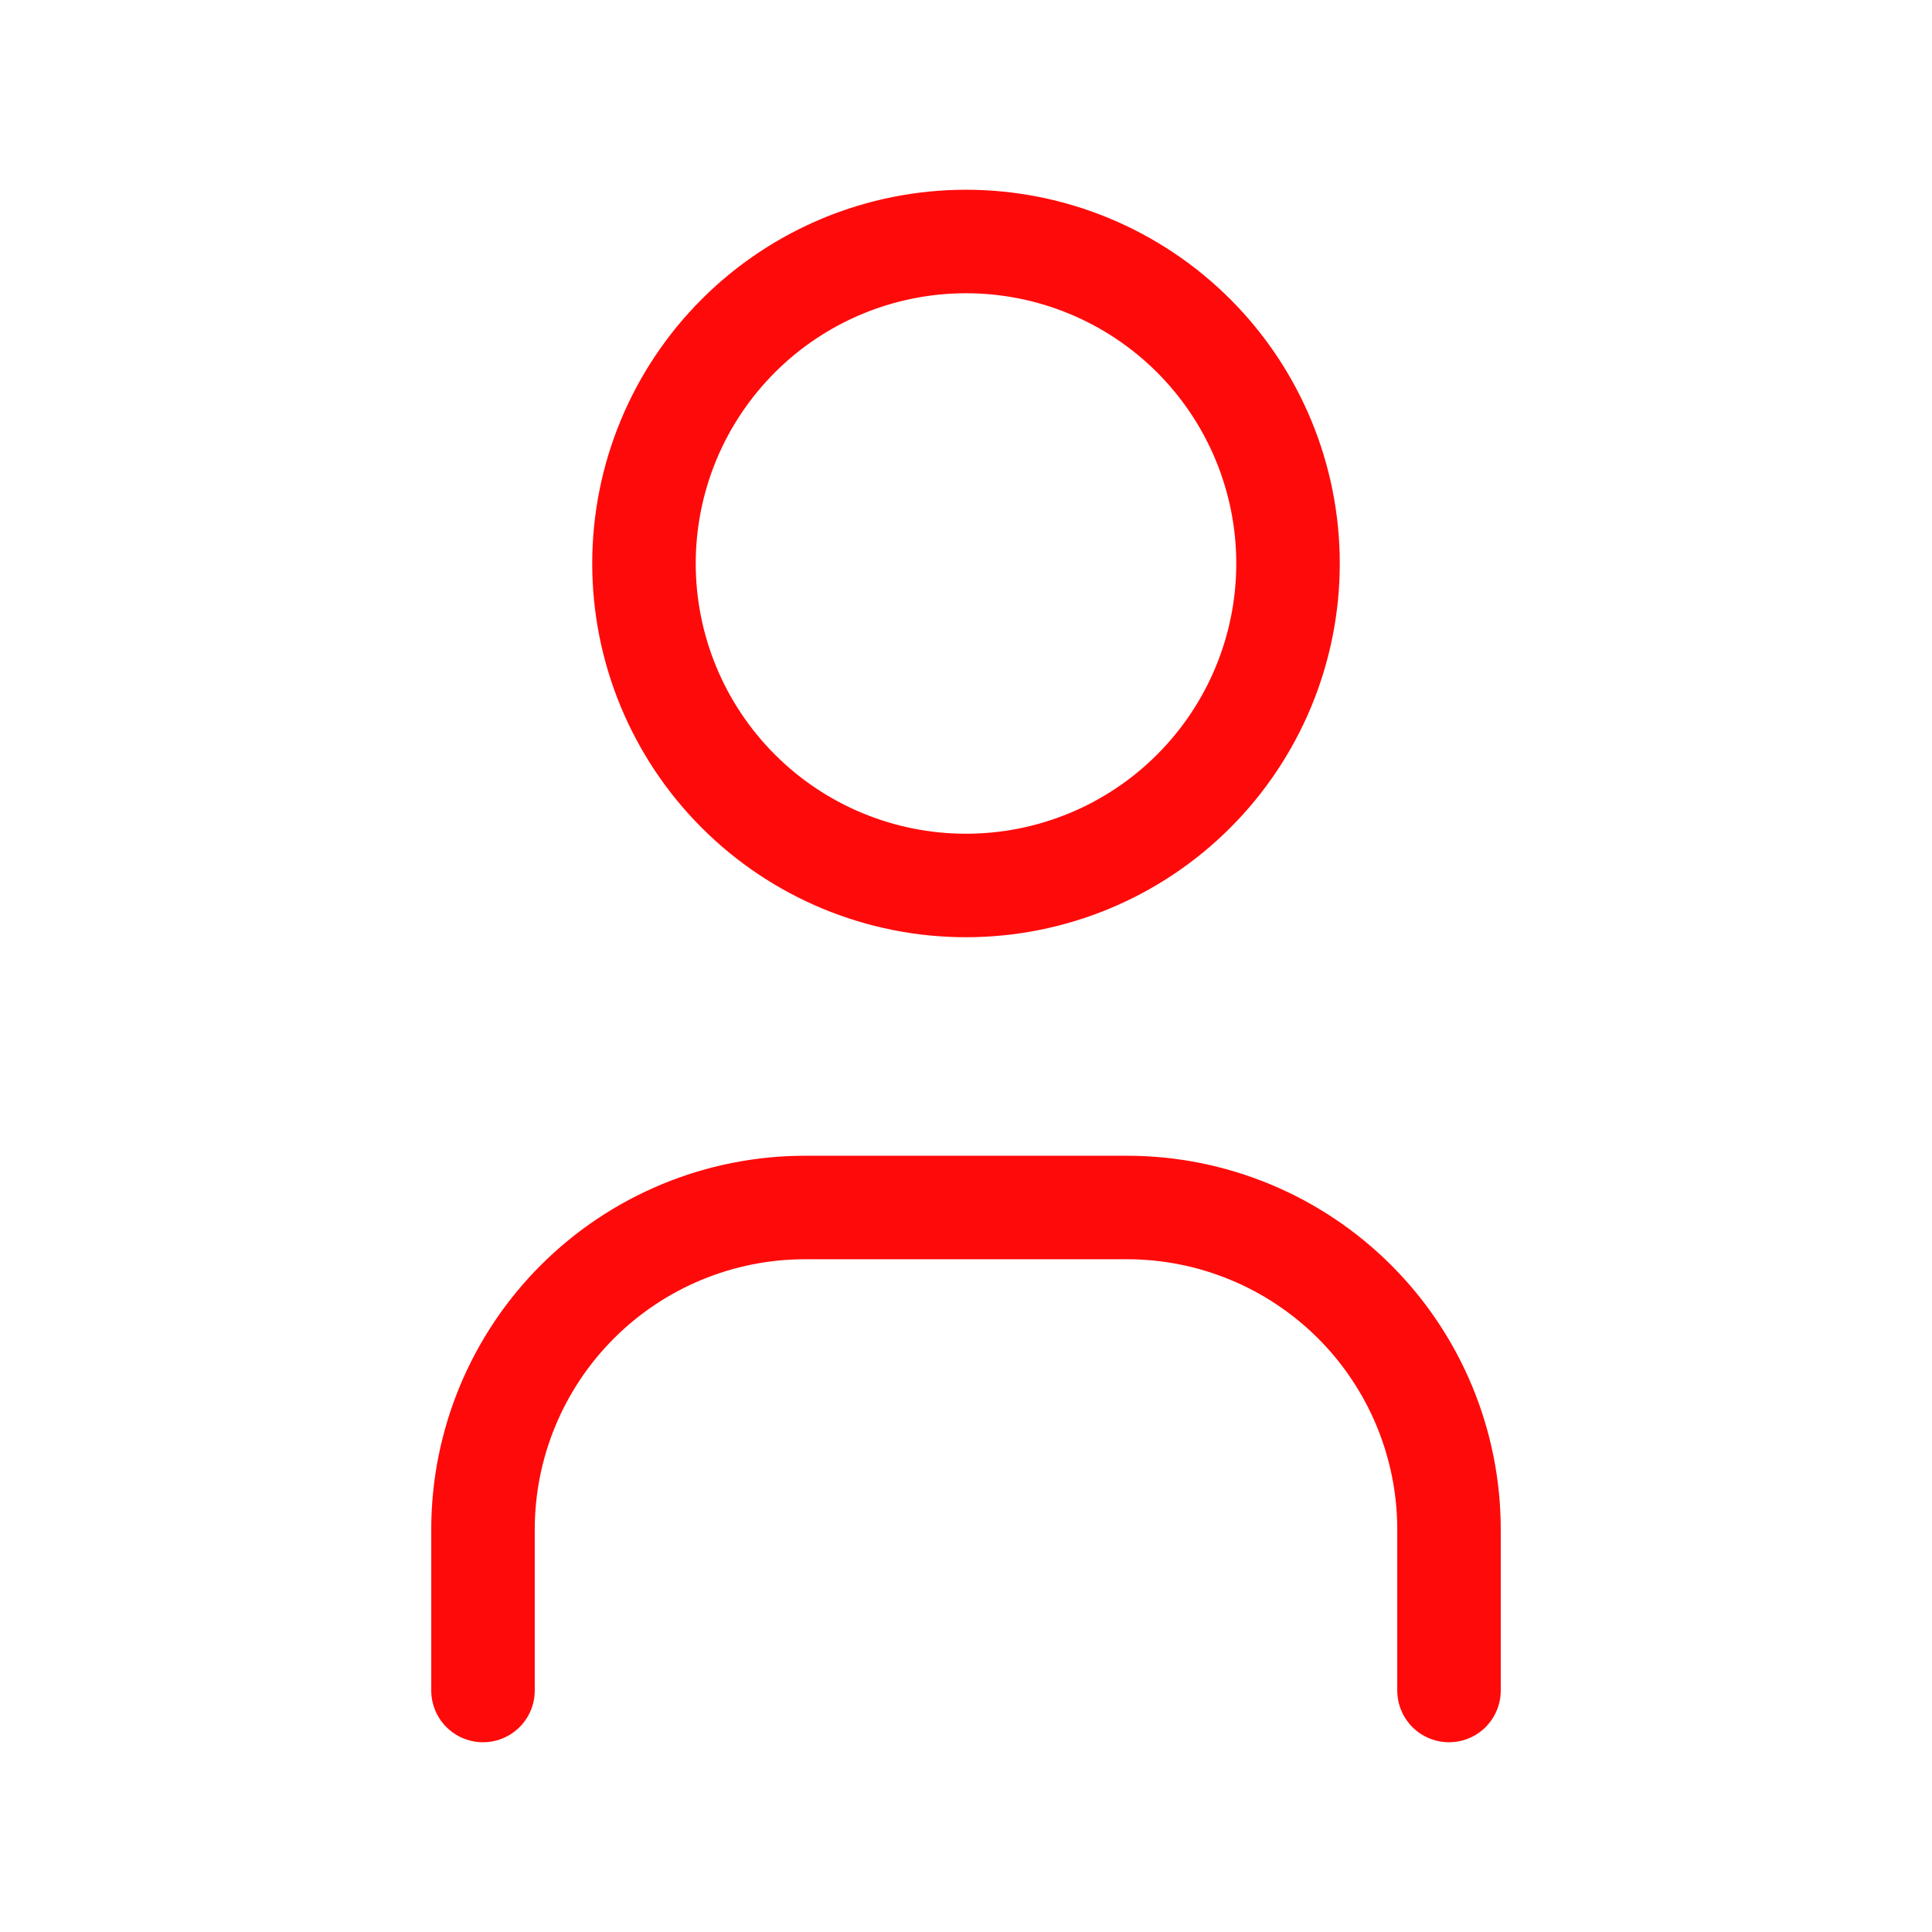 <svg width="28" height="28" viewBox="0 0 28 28" fill="none" xmlns="http://www.w3.org/2000/svg">
<g clip-path="url(#clip0_5_792)">
<path d="M9.333 8.167C9.333 9.404 9.825 10.591 10.7 11.466C11.575 12.342 12.762 12.833 14 12.833C15.238 12.833 16.425 12.342 17.3 11.466C18.175 10.591 18.667 9.404 18.667 8.167C18.667 6.929 18.175 5.742 17.3 4.867C16.425 3.992 15.238 3.5 14 3.5C12.762 3.5 11.575 3.992 10.7 4.867C9.825 5.742 9.333 6.929 9.333 8.167Z" stroke="#FF0A0A" stroke-width="1.5" stroke-linecap="round" stroke-linejoin="round"/>
<path d="M7 24.5V22.167C7 20.929 7.492 19.742 8.367 18.867C9.242 17.992 10.429 17.5 11.667 17.5H16.333C17.571 17.5 18.758 17.992 19.633 18.867C20.508 19.742 21 20.929 21 22.167V24.5" stroke="#FF0A0A" stroke-width="1.5" stroke-linecap="round" stroke-linejoin="round"/>
</g>
<defs>
<clipPath id="clip0_5_792">
<rect width="28" height="28" fill="white"/>
</clipPath>
</defs>
</svg>
